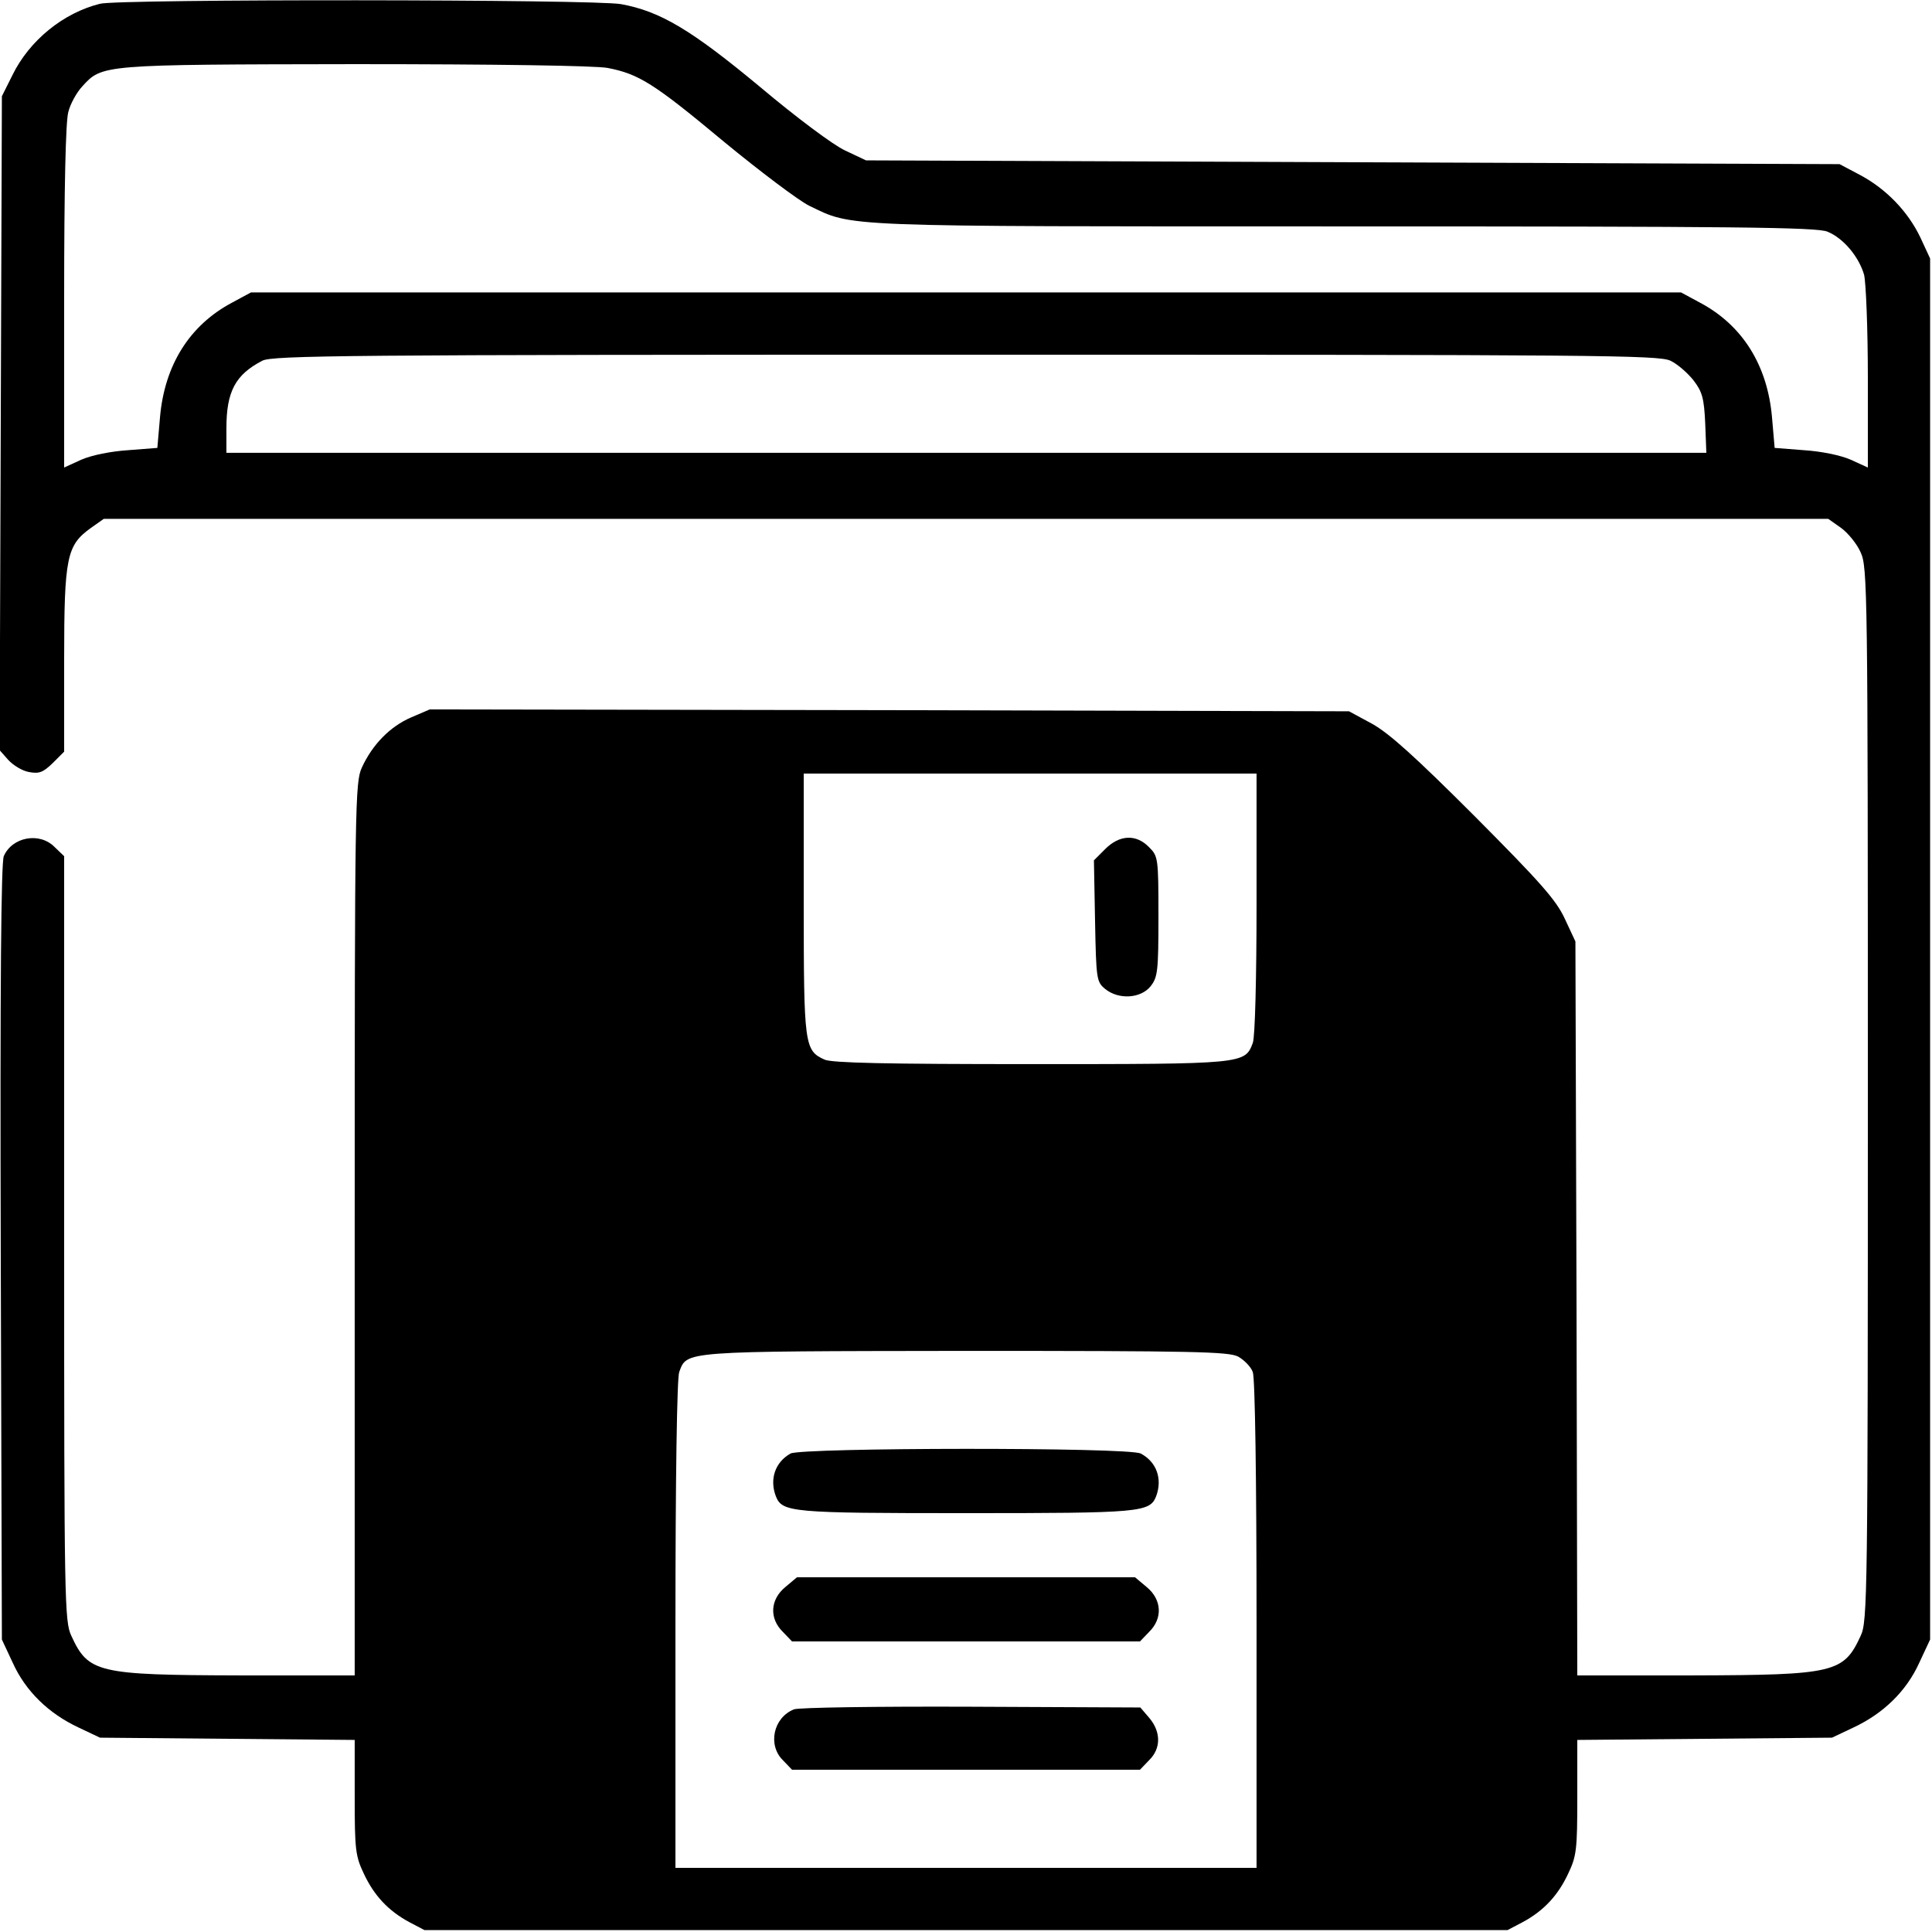 <?xml version="1.0" standalone="no"?>
<!DOCTYPE svg PUBLIC "-//W3C//DTD SVG 20010904//EN"
 "http://www.w3.org/TR/2001/REC-SVG-20010904/DTD/svg10.dtd">
<svg version="1.0" xmlns="http://www.w3.org/2000/svg"
 width="512pt" height="512pt" viewBox="0 0 512 512"
 preserveAspectRatio="xMidYMid meet">

<g transform="translate(0,512) scale(0.1,-0.1)"
fill="#000000" stroke="none">
<path d="M265 5110 c-97 -24 -187 -97 -232 -189 l-28 -56 -3 -867 -3 -866 23
-26 c13 -14 37 -29 55 -32 27 -5 37 -1 63 24 l30 30 0 244 c0 273 7 303 71
349 l34 24 2285 0 2285 0 34 -24 c18 -13 42 -42 52 -65 18 -39 19 -97 19
-1436 0 -1333 -1 -1397 -19 -1435 -45 -98 -69 -104 -443 -105 l-308 0 -2 973
-3 972 -28 60 c-23 50 -65 97 -239 272 -159 159 -227 220 -272 245 l-61 33
-1218 3 -1218 2 -49 -21 c-56 -24 -103 -72 -131 -133 -18 -39 -19 -95 -19
-1223 l0 -1183 -307 0 c-375 1 -399 7 -444 105 -18 38 -19 91 -19 1053 l0
1013 -25 24 c-40 41 -113 27 -135 -24 -7 -18 -10 -331 -8 -1051 l3 -1025 29
-62 c34 -75 95 -134 174 -171 l57 -27 338 -3 337 -3 0 -152 c0 -138 2 -156 24
-202 27 -58 65 -99 121 -129 l40 -21 1435 0 1435 0 40 21 c56 30 94 71 121
129 22 46 24 64 24 202 l0 152 338 3 337 3 57 27 c79 37 140 96 174 171 l29
62 0 1830 0 1830 -26 56 c-33 69 -91 129 -161 166 l-53 28 -1290 5 -1290 5
-55 26 c-31 14 -130 88 -225 168 -183 152 -265 201 -369 220 -68 13 -1332 14
-1381 1z m1345 -170 c83 -16 123 -41 309 -196 96 -79 197 -155 225 -169 119
-57 62 -55 1418 -55 1032 0 1254 -2 1281 -14 42 -17 83 -66 97 -114 5 -21 10
-142 10 -274 l0 -237 -46 21 c-28 12 -78 22 -124 25 l-77 6 -7 81 c-12 138
-78 244 -191 304 l-50 27 -1895 0 -1895 0 -50 -27 c-113 -60 -179 -166 -191
-304 l-7 -81 -77 -6 c-46 -3 -96 -13 -124 -25 l-46 -21 0 452 c0 287 4 466 11
490 5 21 22 52 37 68 53 58 49 58 723 59 372 0 637 -4 669 -10z m2817 -776
c19 -9 46 -33 61 -52 23 -30 28 -47 31 -114 l3 -78 -1961 0 -1961 0 0 65 c0
98 24 142 95 179 27 14 220 16 1863 16 1680 0 1837 -1 1869 -16z m-1097 -1438
c0 -195 -4 -356 -10 -370 -21 -56 -23 -56 -589 -56 -382 0 -527 3 -546 12 -53
24 -55 38 -55 413 l0 345 600 0 600 0 0 -344z m-49 -1201 c16 -9 34 -27 39
-41 6 -15 10 -284 10 -670 l0 -644 -770 0 -770 0 0 644 c0 385 4 655 10 670
21 56 4 55 758 56 606 0 697 -2 723 -15z"/>
<path d="M2929 2870 l-30 -30 3 -161 c3 -155 4 -161 27 -180 36 -29 94 -25
120 7 19 24 21 40 21 186 0 155 -1 159 -25 183 -34 35 -78 33 -116 -5z"/>
<path d="M2095 1268 c-41 -23 -56 -68 -39 -113 17 -43 40 -45 504 -45 464 0
487 2 504 45 17 46 1 91 -41 113 -31 17 -899 16 -928 0z"/>
<path d="M2081 914 c-40 -33 -43 -83 -6 -119 l24 -25 461 0 461 0 24 25 c37
36 34 86 -6 119 l-31 26 -448 0 -448 0 -31 -26z"/>
<path d="M2104 590 c-55 -22 -70 -95 -29 -135 l24 -25 461 0 461 0 24 25 c32
31 32 75 1 112 l-24 28 -449 2 c-246 1 -458 -2 -469 -7z"/>
</g>
</svg>
